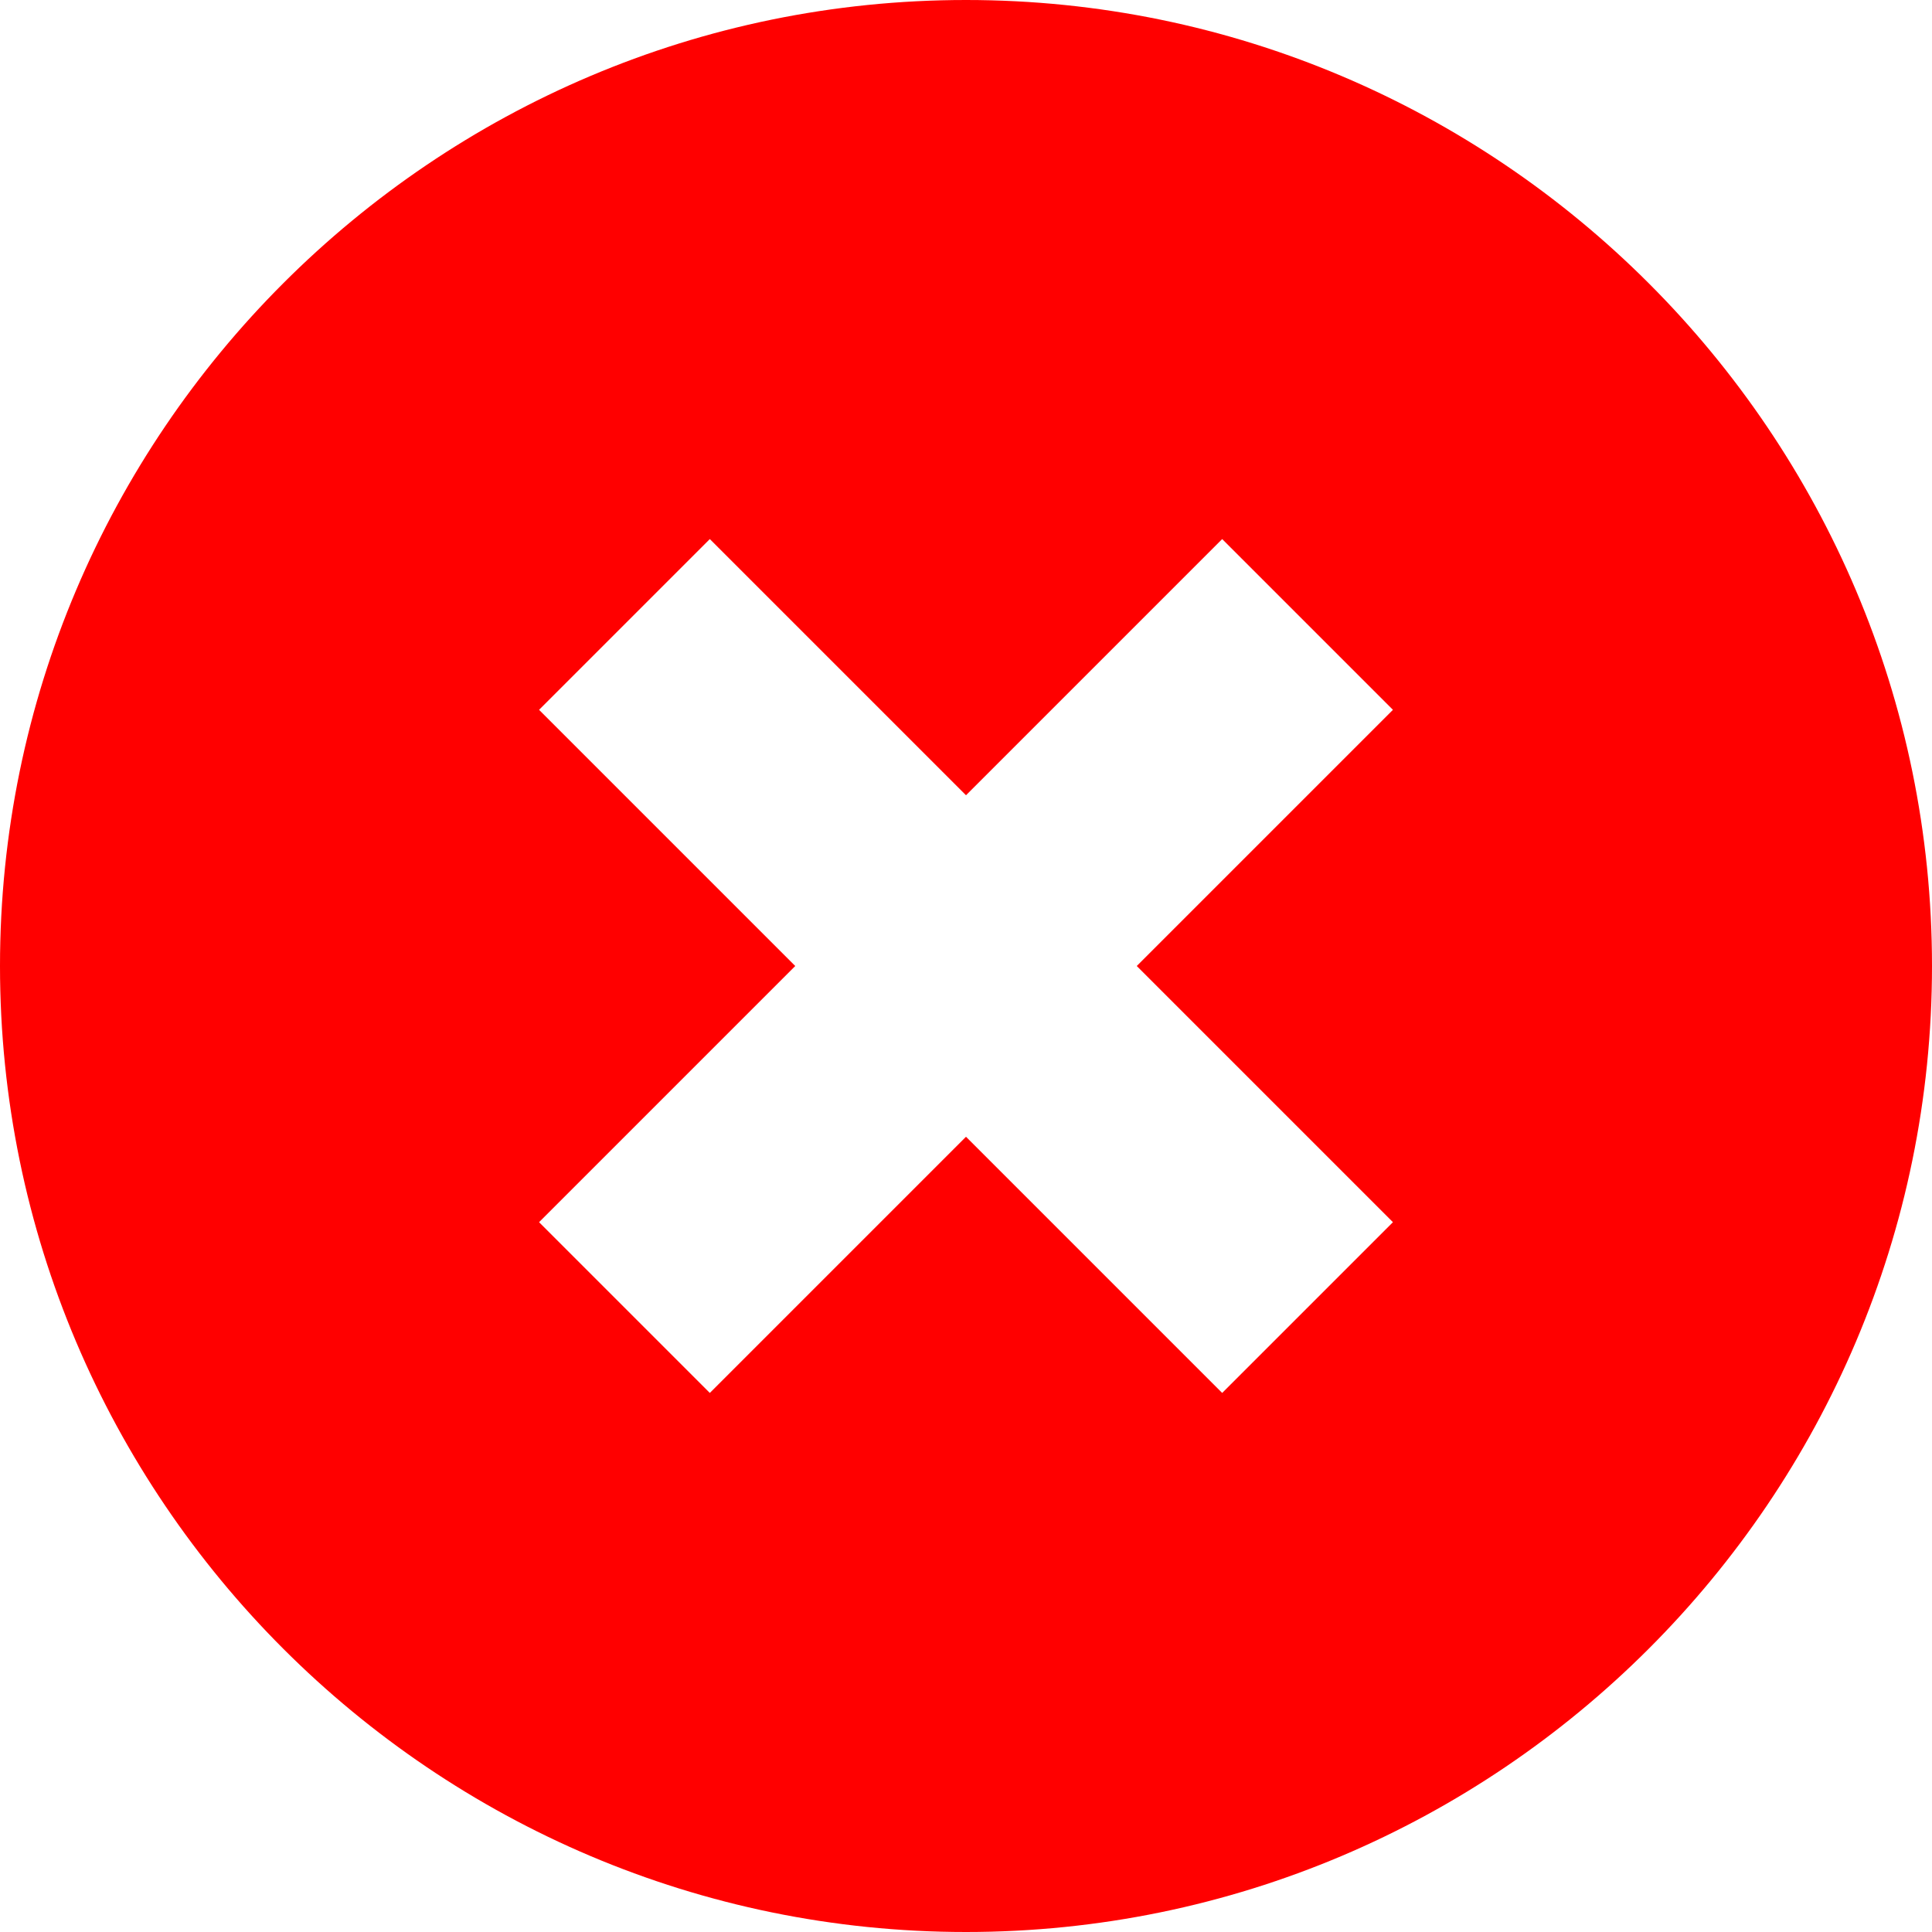 <?xml version="1.0"?>
<svg xmlns="http://www.w3.org/2000/svg" id="Capa_1" enable-background="new 0 0 515.556 515.556" height="512px" viewBox="0 0 515.556 515.556" width="512px"><g><path d="m257.778 0c-142.137 0-257.778 115.641-257.778 257.778s115.641 257.778 257.778 257.778 257.778-115.641 257.778-257.778-115.642-257.778-257.778-257.778zm113.926 326.141-45.564 45.564-68.362-68.362-68.362 68.362-45.564-45.564 68.362-68.362-68.362-68.362 45.564-45.564 68.362 68.362 68.362-68.362 45.564 45.564-68.362 68.362s68.362 68.362 68.362 68.362z" data-original="#000000" class="active-path" data-old_color="#000000" fill="#FF0000"/></g> </svg>
